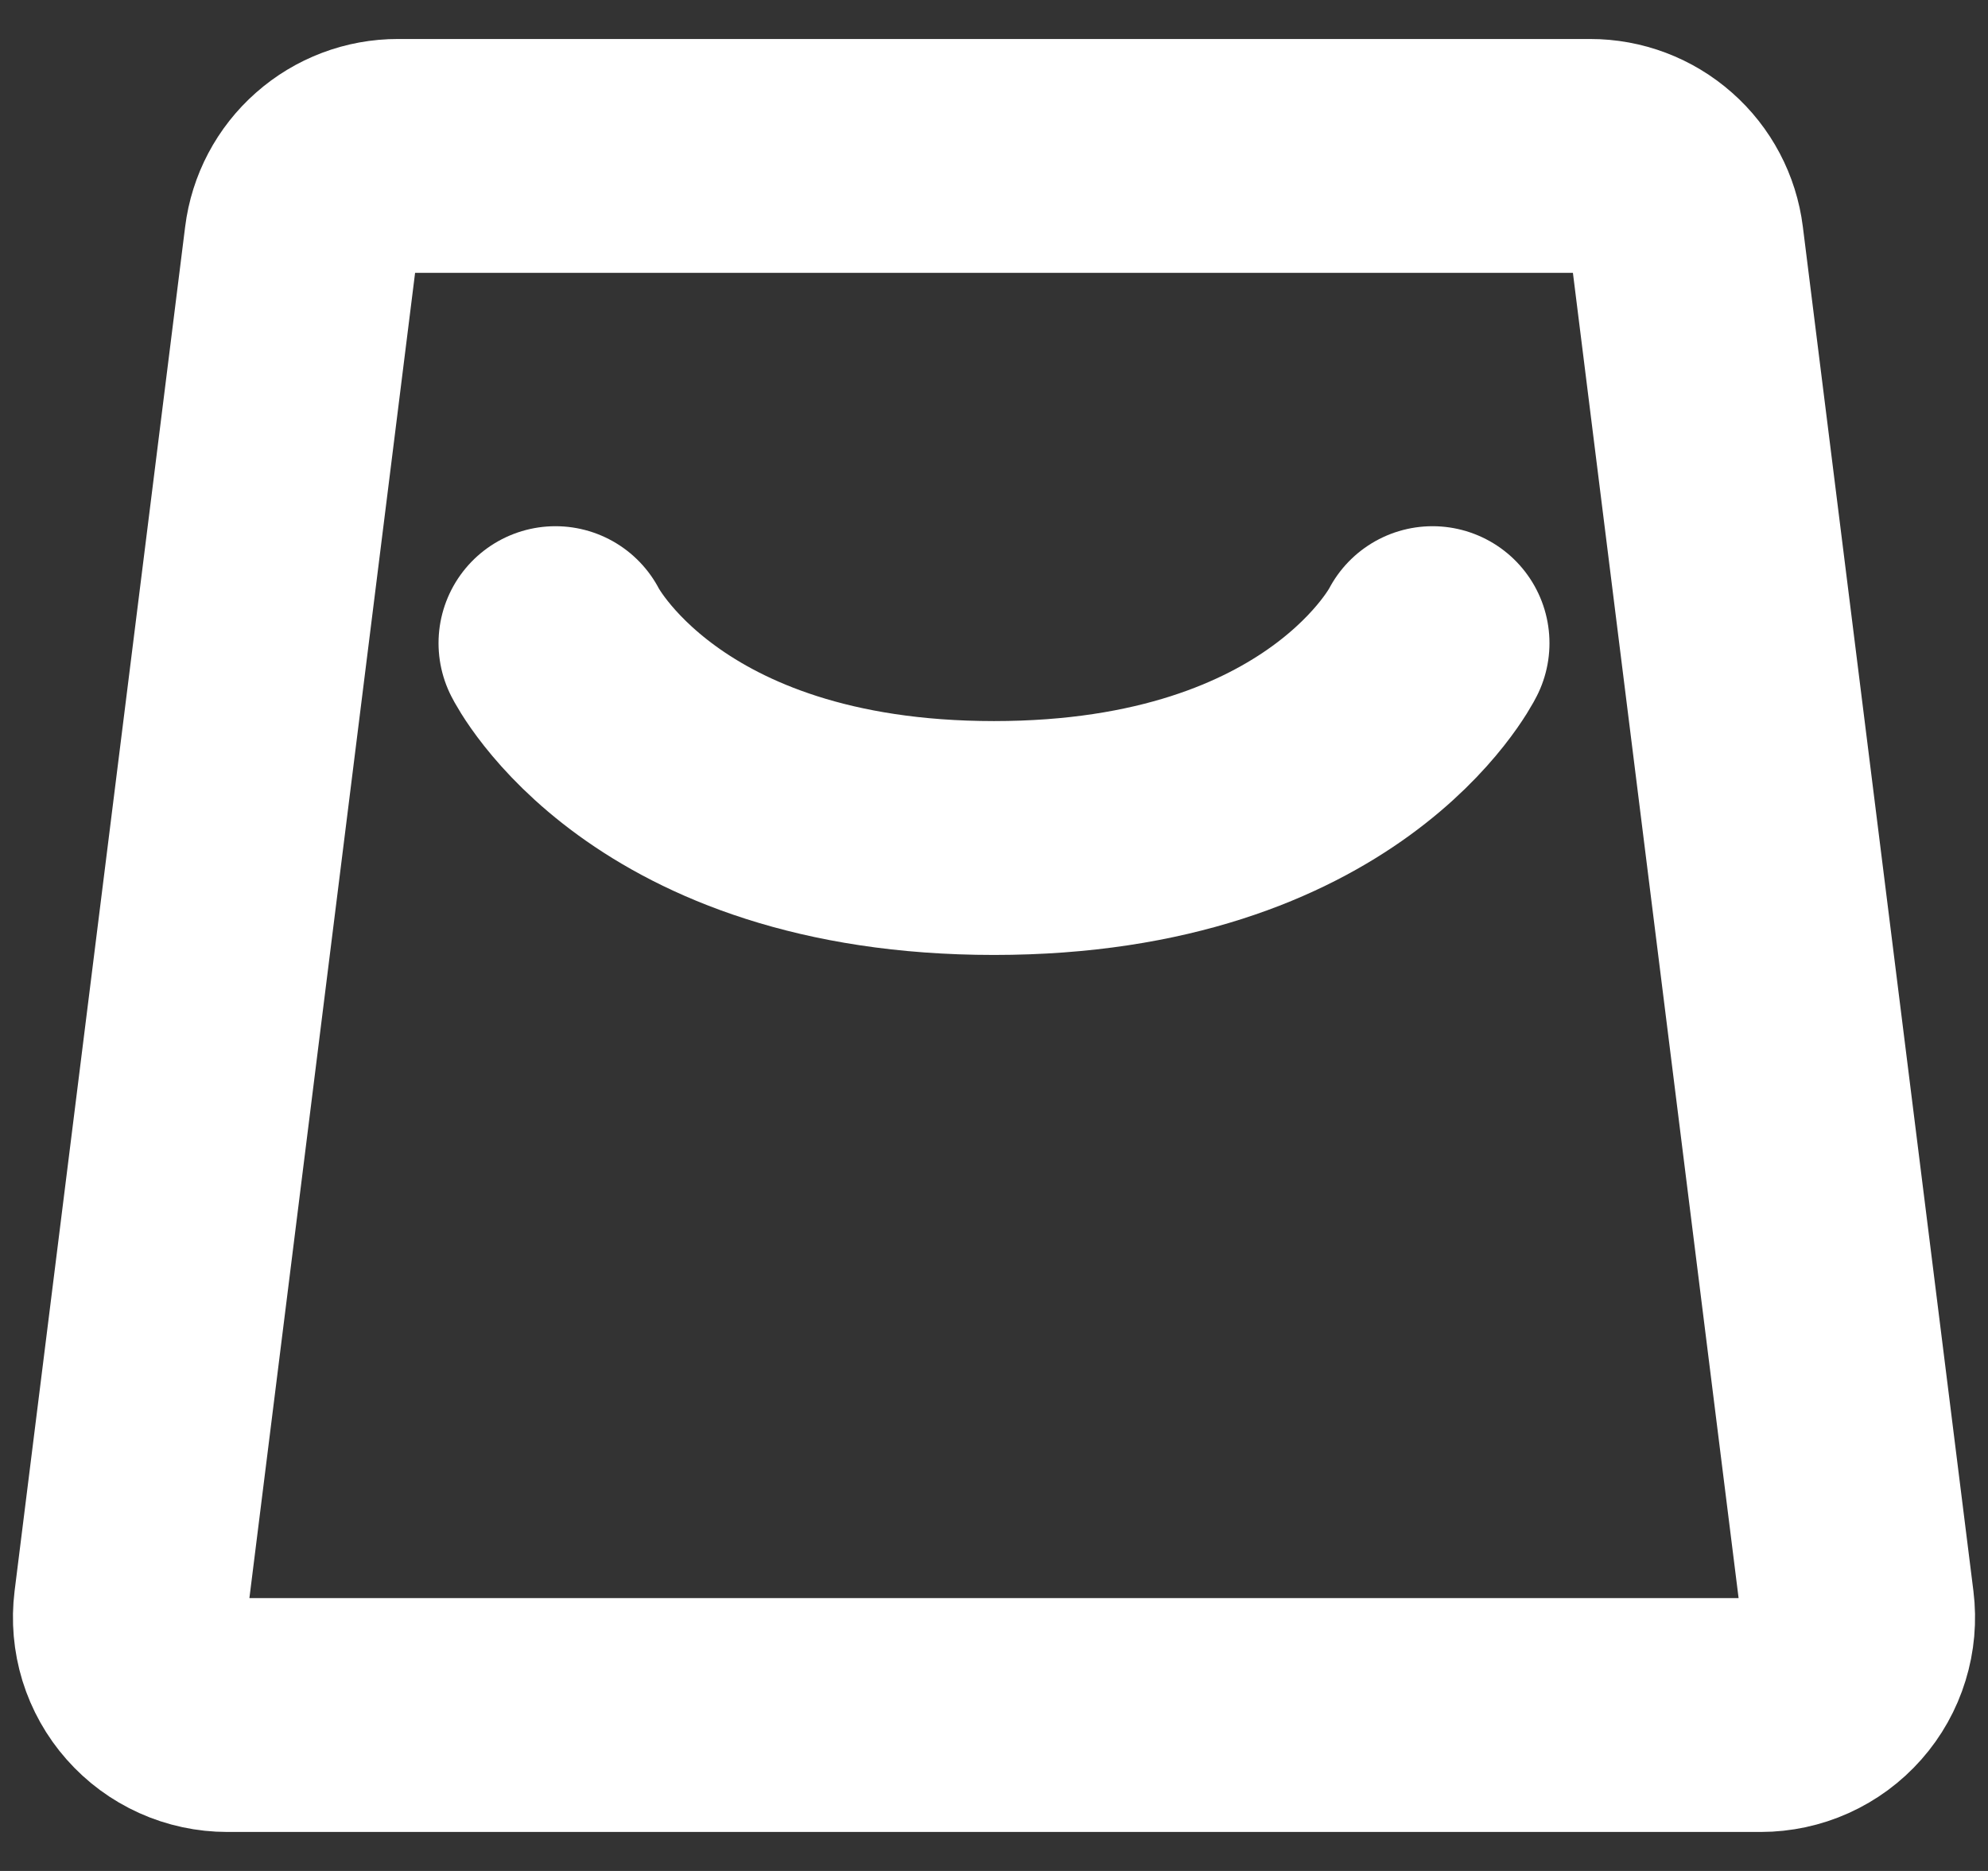 <svg width="34" height="32" viewBox="0 0 34 32" fill="none" xmlns="http://www.w3.org/2000/svg">
<rect x="0" y="0" width="34" height="32" fill="#333333" stroke="none"/>
<path d="M5.151 4.127C5.201 3.723 5.397 3.352 5.702 3.084C6.006 2.815 6.399 2.666 6.805 2.667H27.195C27.601 2.666 27.994 2.815 28.298 3.084C28.603 3.352 28.799 3.723 28.849 4.127L31.766 27.46C31.795 27.694 31.774 27.932 31.704 28.158C31.635 28.384 31.518 28.593 31.361 28.77C31.205 28.947 31.012 29.089 30.797 29.186C30.582 29.283 30.348 29.333 30.112 29.333H3.888C3.652 29.333 3.418 29.283 3.203 29.186C2.987 29.089 2.795 28.947 2.639 28.77C2.482 28.593 2.365 28.384 2.295 28.158C2.226 27.932 2.205 27.694 2.234 27.46L5.151 4.127V4.127Z" stroke="white" stroke-width="4" stroke-linejoin="round"/>
<path d="M9.5 11C9.5 11 11.167 14.333 17 14.333C22.833 14.333 24.5 11 24.5 11" stroke="white" stroke-width="4" stroke-linecap="round" stroke-linejoin="round"/>
</svg>
